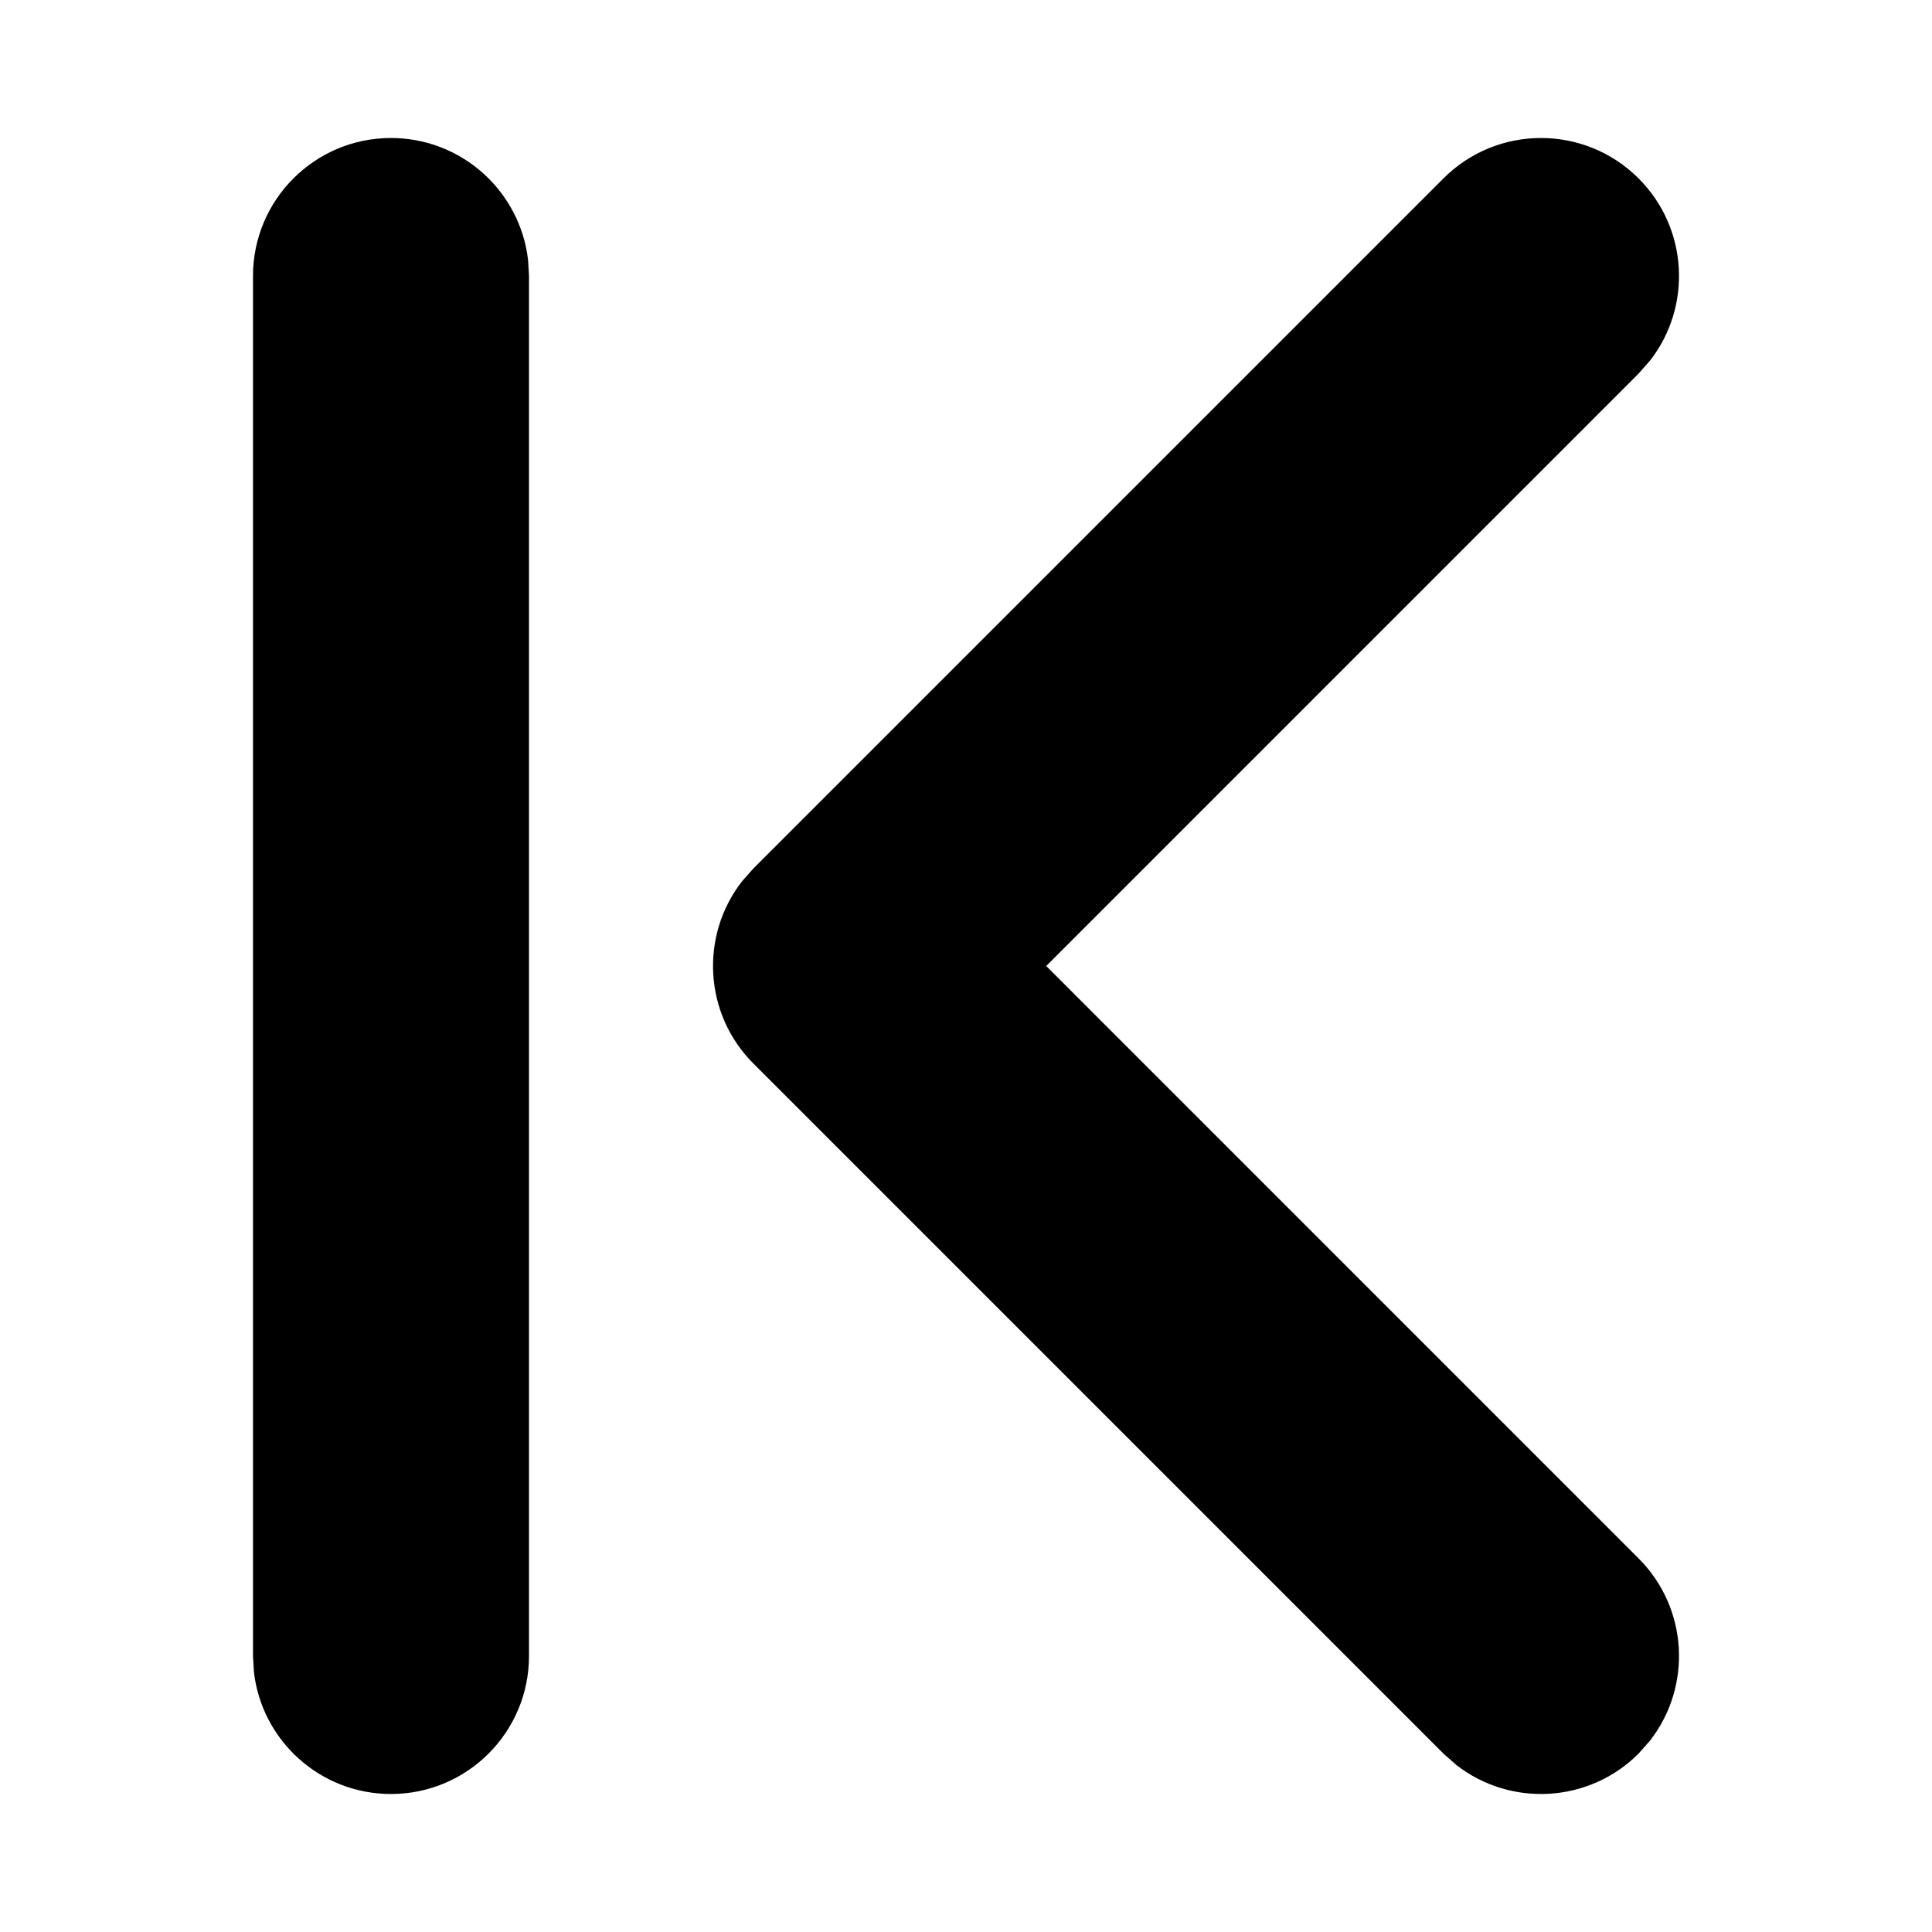 <svg height="280" viewBox="0 0 280 280" width="280" xmlns="http://www.w3.org/2000/svg"><path d="m56.666 20c10.257 0 18.71 7.721 19.865 17.668l.135 2.332v200c0 11.046-8.954 20-20 20-10.257 0-18.71-7.721-19.865-17.668l-.135-2.332v-200c0-11.046 8.954-20 20-20zm180.811 5.858c7.21 7.21 7.764 18.554 1.664 26.4l-1.664 1.884-85.851 85.858 85.851 85.858c7.21 7.21 7.764 18.554 1.664 26.4l-1.664 1.884c-7.21 7.21-18.554 7.764-26.4 1.664l-1.884-1.664-99.999-100c-7.21-7.21-7.764-18.554-1.664-26.4l1.664-1.884 99.999-100c7.81-7.811 20.474-7.811 28.284-0z"/></svg>